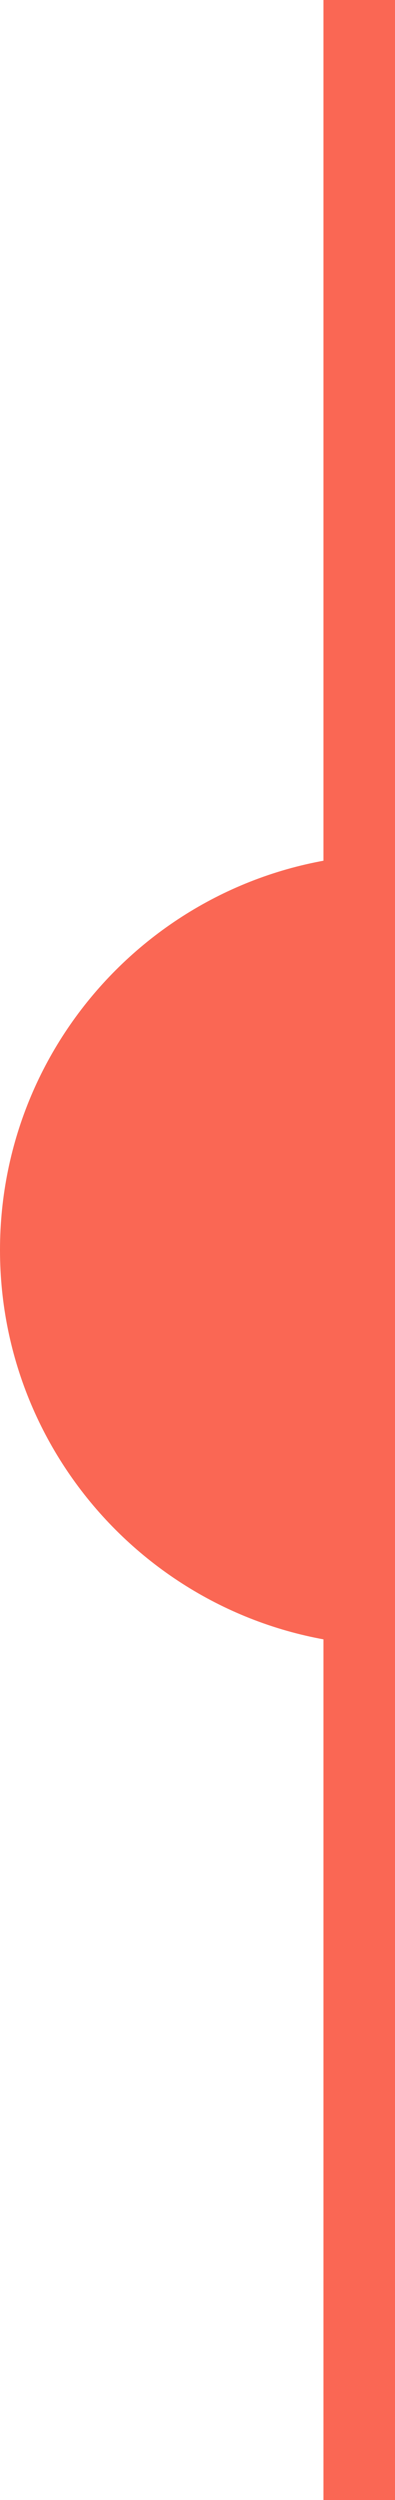 <?xml version="1.0" encoding="UTF-8"?><svg xmlns="http://www.w3.org/2000/svg" viewBox="0 0 348.75 2202.89"><defs><style>.d{fill:#fa6754;}</style></defs><g id="a"/><g id="b"><g id="c"><path class="d" d="M348.75,752.7C156.14,752.7,0,908.84,0,1101.45s156.14,348.75,348.75,348.75"/><rect class="d" x="285.58" width="63.17" height="2202.89"/></g></g></svg>